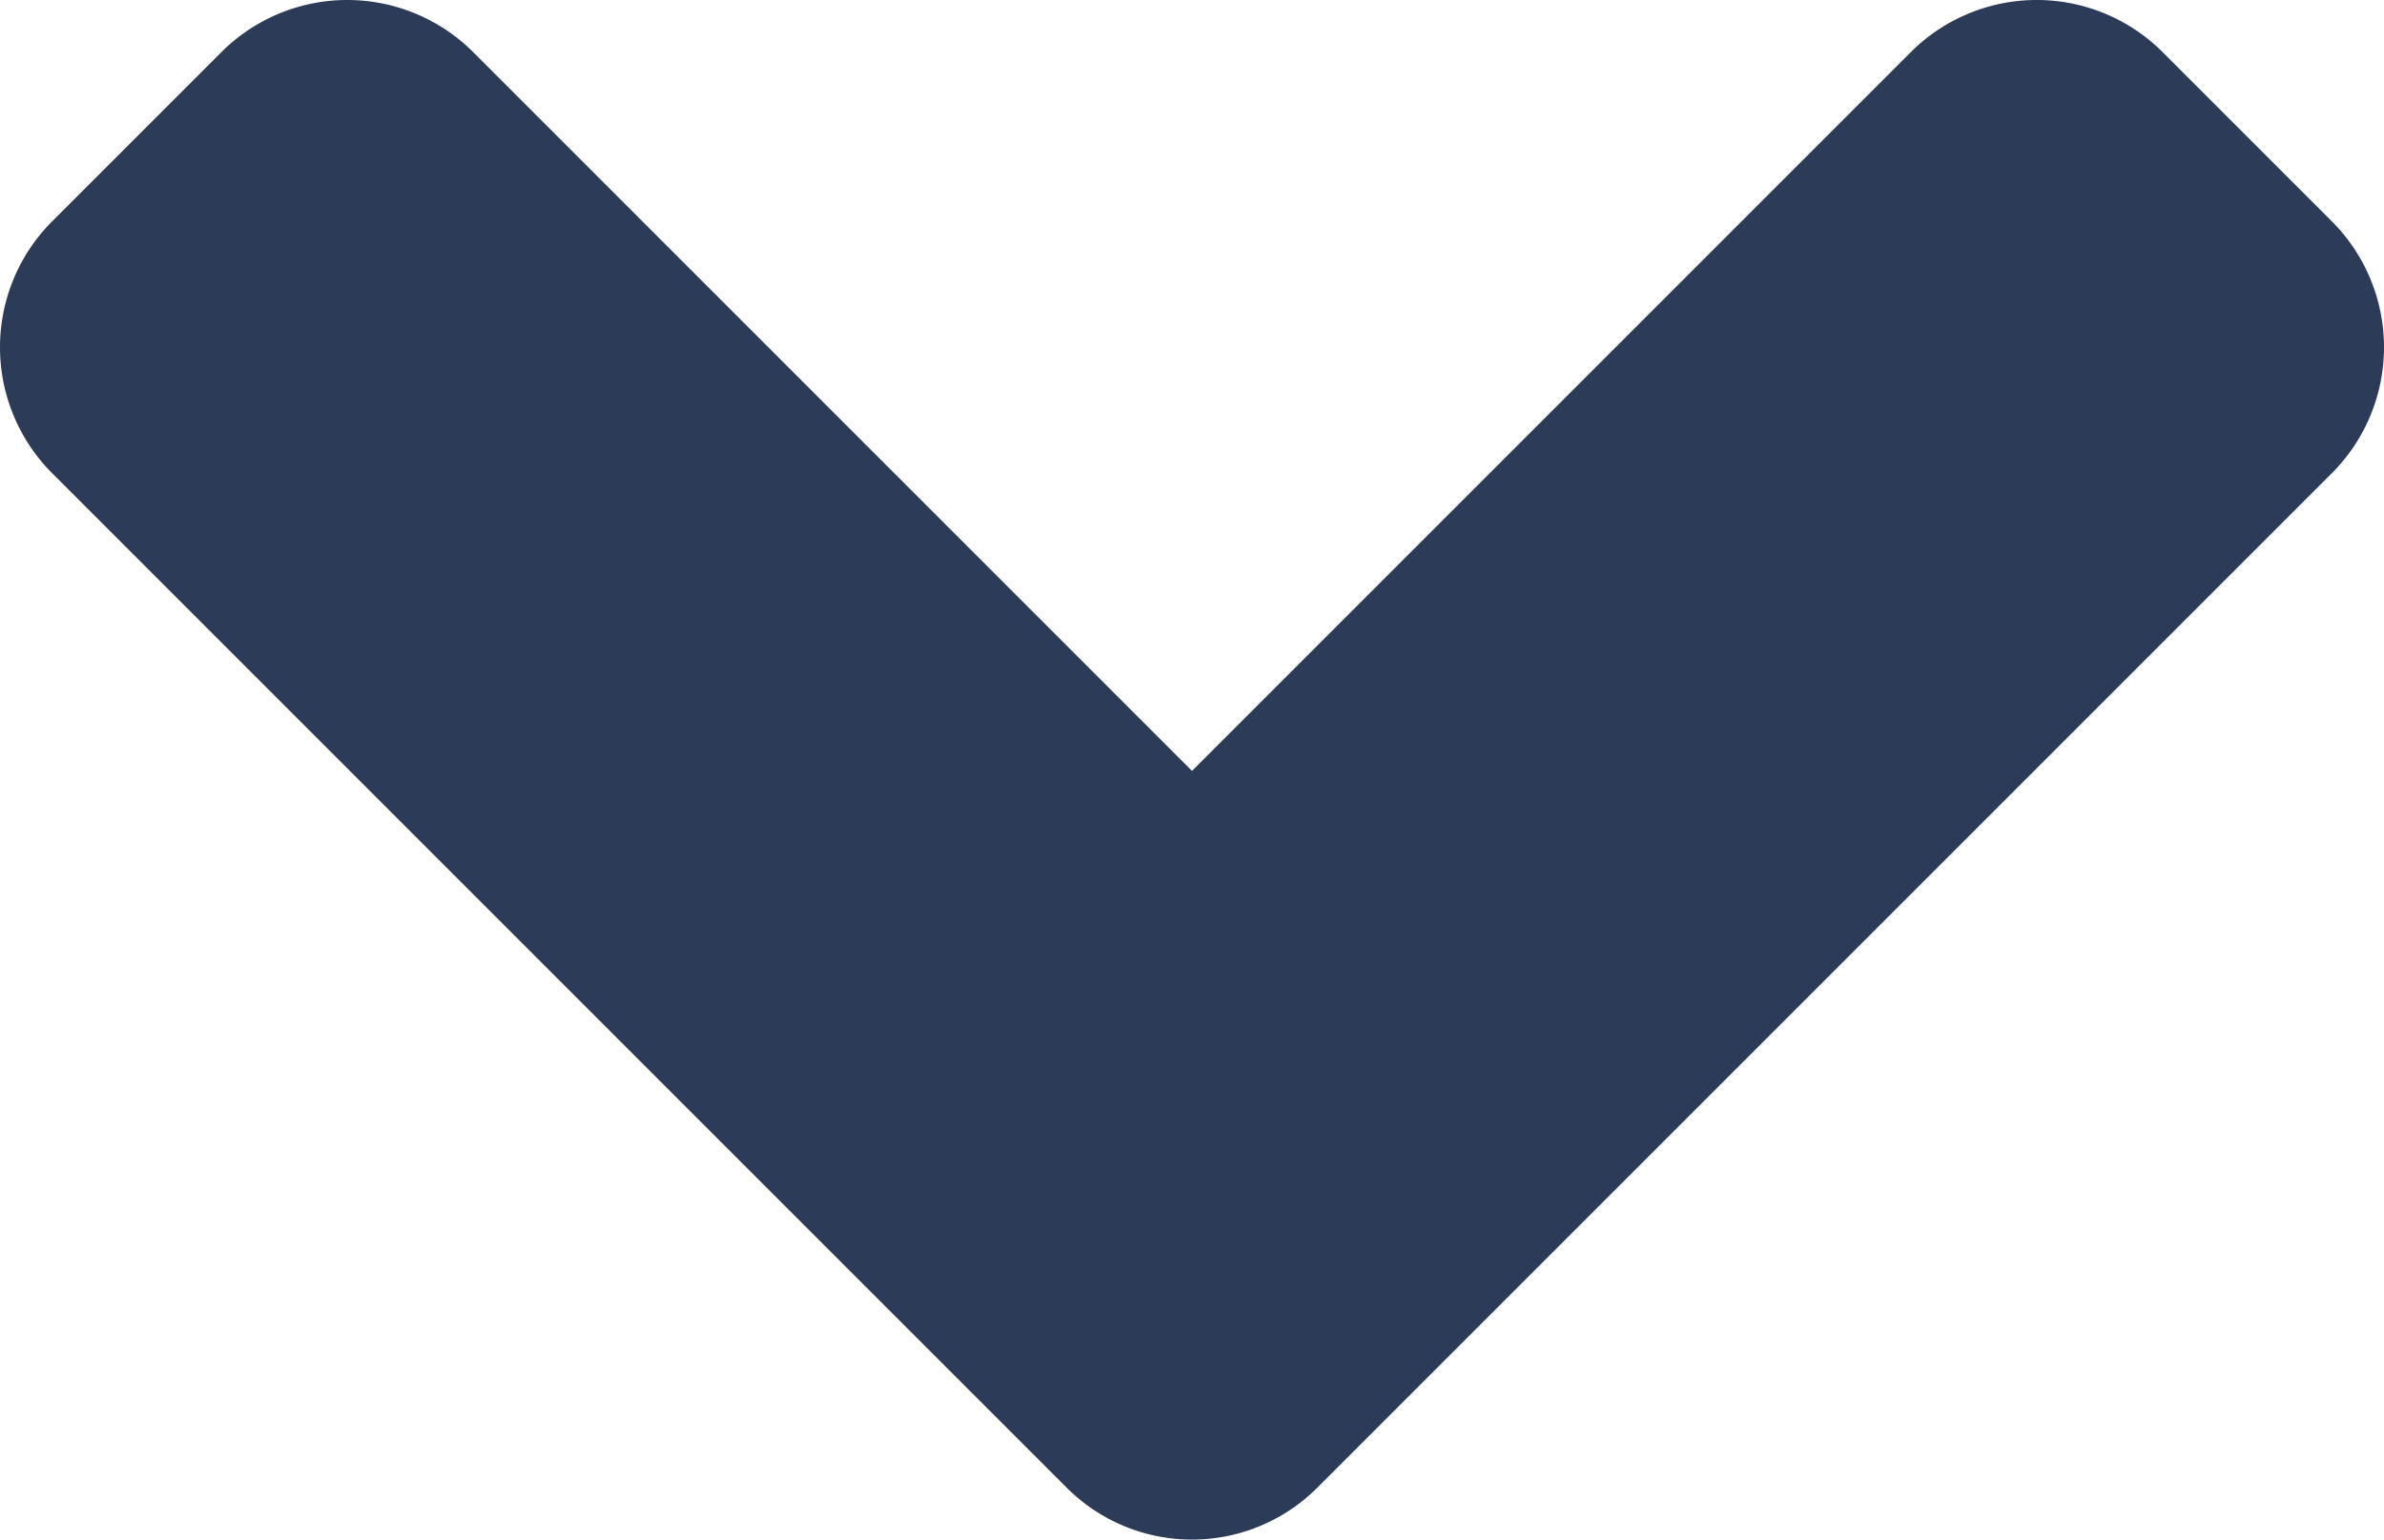 <svg id="Layer_1" data-name="Layer 1" xmlns="http://www.w3.org/2000/svg" viewBox="0 0 319.9 206.6"><defs><style>.cls-1{fill:#2c3b58;}</style></defs><path class="cls-1" d="M143,352.3,7,216.3a23.9,23.9,0,0,1,0-33.9l22.6-22.6a23.9,23.9,0,0,1,33.9,0l96.4,96.4,96.4-96.4a23.9,23.9,0,0,1,33.9,0l22.6,22.6a23.9,23.9,0,0,1,0,33.9l-136,136a23.78,23.78,0,0,1-33.8,0Z" transform="translate(0.05 -152.75)"/></svg> 